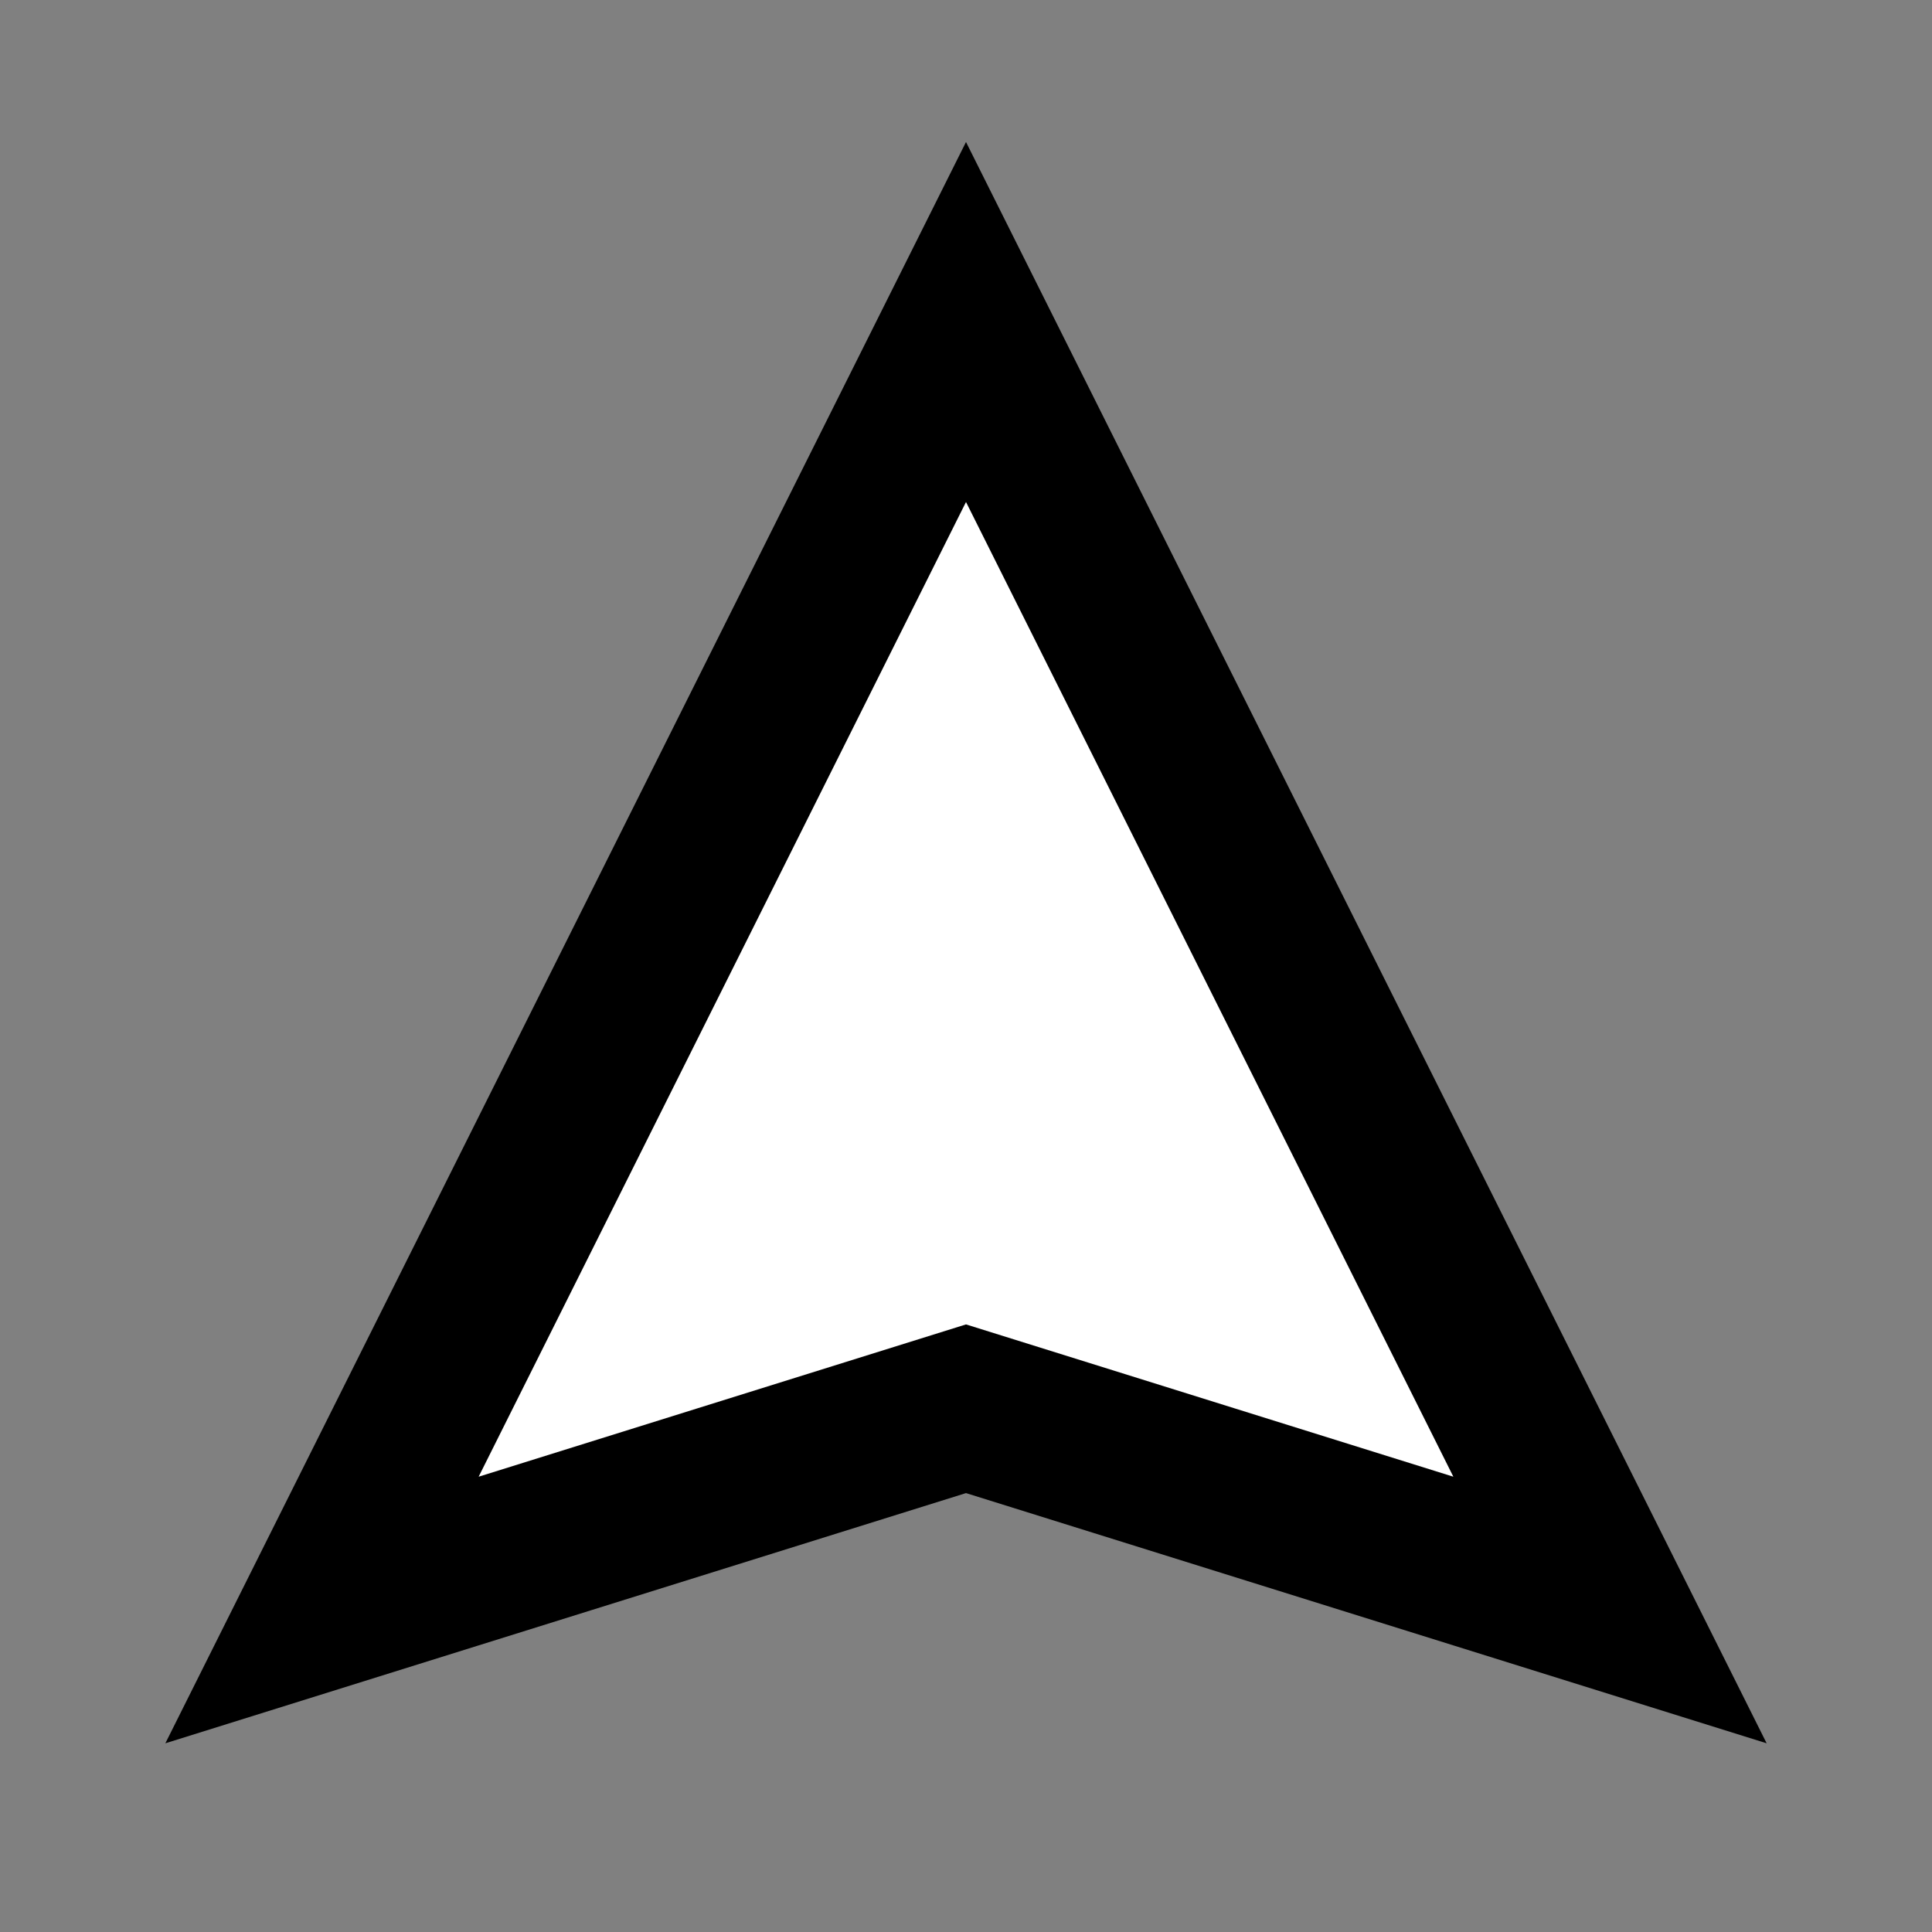 <svg width="24" height="24" viewBox="0 0 24 24" fill="none" xmlns="http://www.w3.org/2000/svg">
<rect x="0" y="0" width="24" height="24" fill="#808080" stroke="none"/>
<g id="navigation-arrow">
<path id="fill1" d="M12 4L20 20L12 17.5L4 20L12 4Z" fill="white"/>
<path id="stroke1" d="M12 4L20 20L12 17.5L4 20L12 4Z" stroke="black" stroke-width="2"/>
</g>
</svg>
